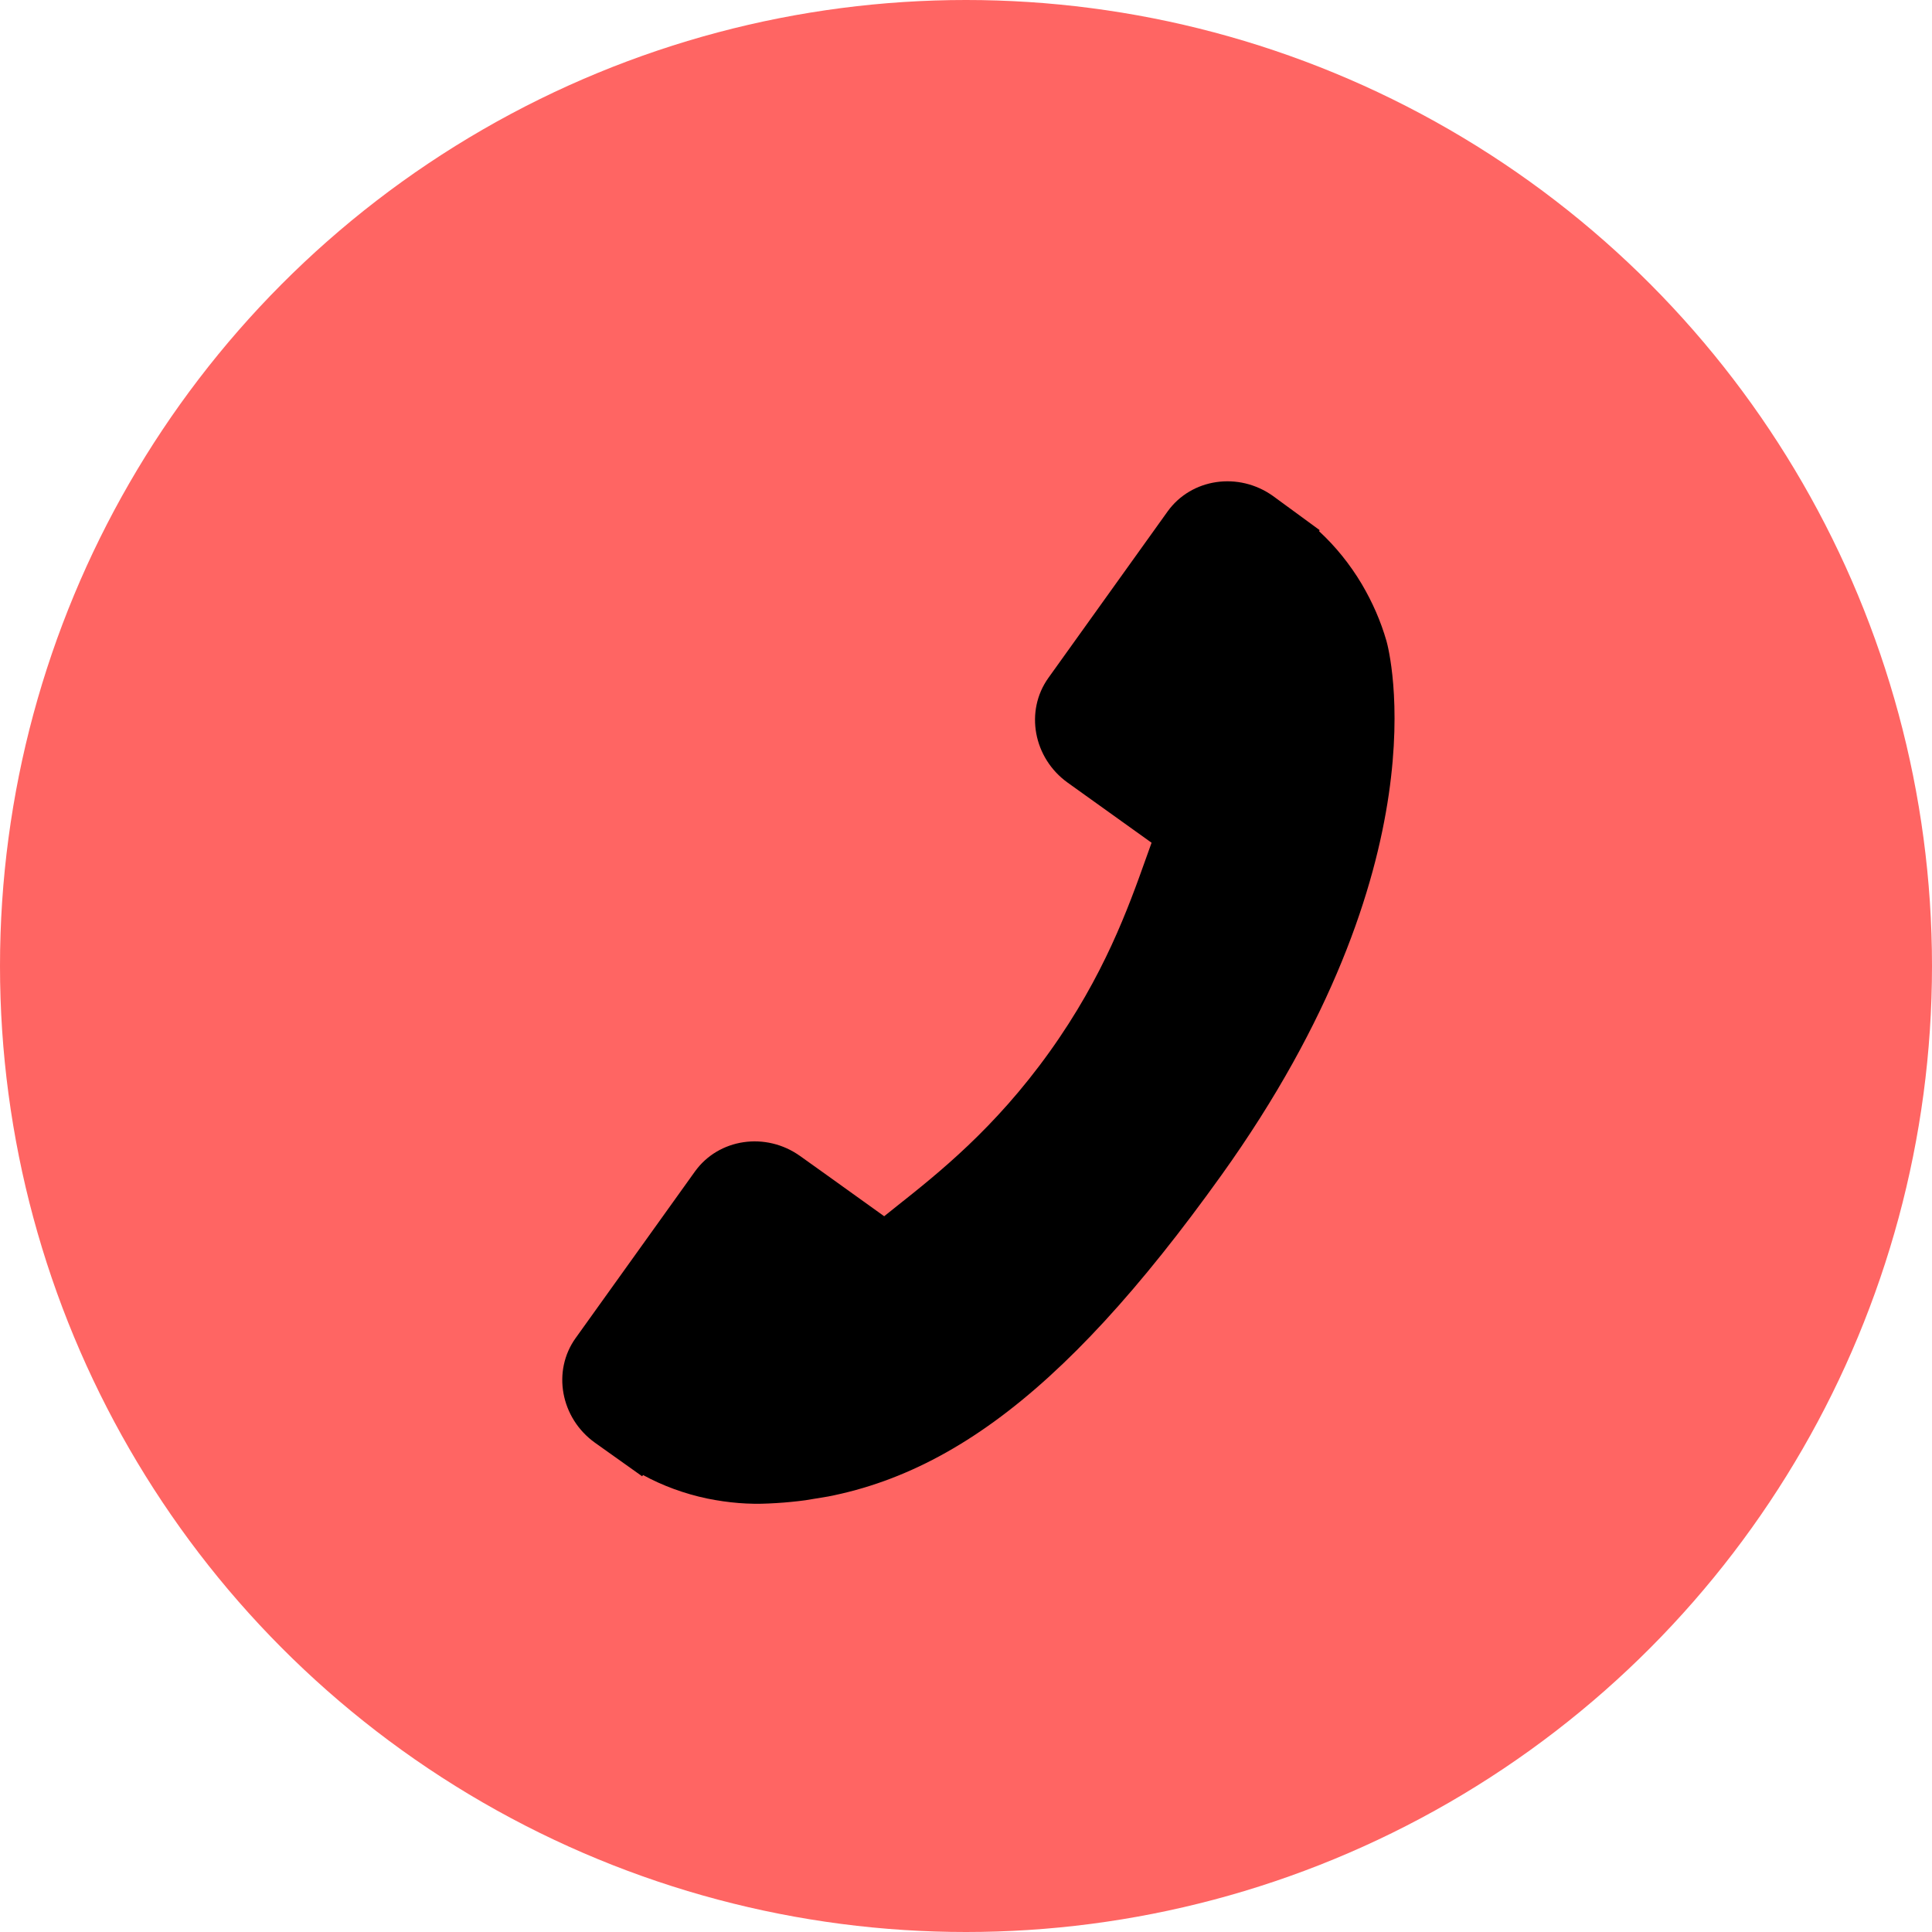 <svg width="40" height="40" viewBox="0 0 40 40" fill="none" xmlns="http://www.w3.org/2000/svg">
<circle cx="20" cy="20" r="20" fill="#FF6563"/>
<g clip-path="url(#clip0)">
<path d="M24.174 10.589L21.705 14.036C21.215 14.723 21.395 15.695 22.105 16.204L23.842 17.448C23.805 17.55 23.767 17.657 23.727 17.769C23.361 18.796 22.859 20.202 21.727 21.782C20.593 23.366 19.422 24.294 18.566 24.973C18.476 25.045 18.388 25.114 18.306 25.181L17.142 24.346L16.568 23.936C15.856 23.426 14.878 23.571 14.387 24.256L11.918 27.703C11.427 28.388 11.607 29.361 12.318 29.87L13.295 30.565L13.313 30.539C13.716 30.759 14.166 30.925 14.639 31.025C15.088 31.116 15.507 31.149 15.918 31.128C19.221 30.983 21.935 29.014 25.286 24.334C29.918 17.866 28.759 13.462 28.706 13.273C28.587 12.861 28.419 12.475 28.193 12.091C27.948 11.68 27.647 11.308 27.309 10.997L27.322 10.976L26.356 10.269C25.644 9.761 24.666 9.904 24.174 10.589Z" fill="black"/>
</g>
<defs>
<clipPath id="clip0">
<rect width="19.412" height="19.412" fill="white" transform="matrix(-0.163 -0.987 -0.987 0.163 31.287 28.648)"/>
</clipPath>
</defs>
</svg>
